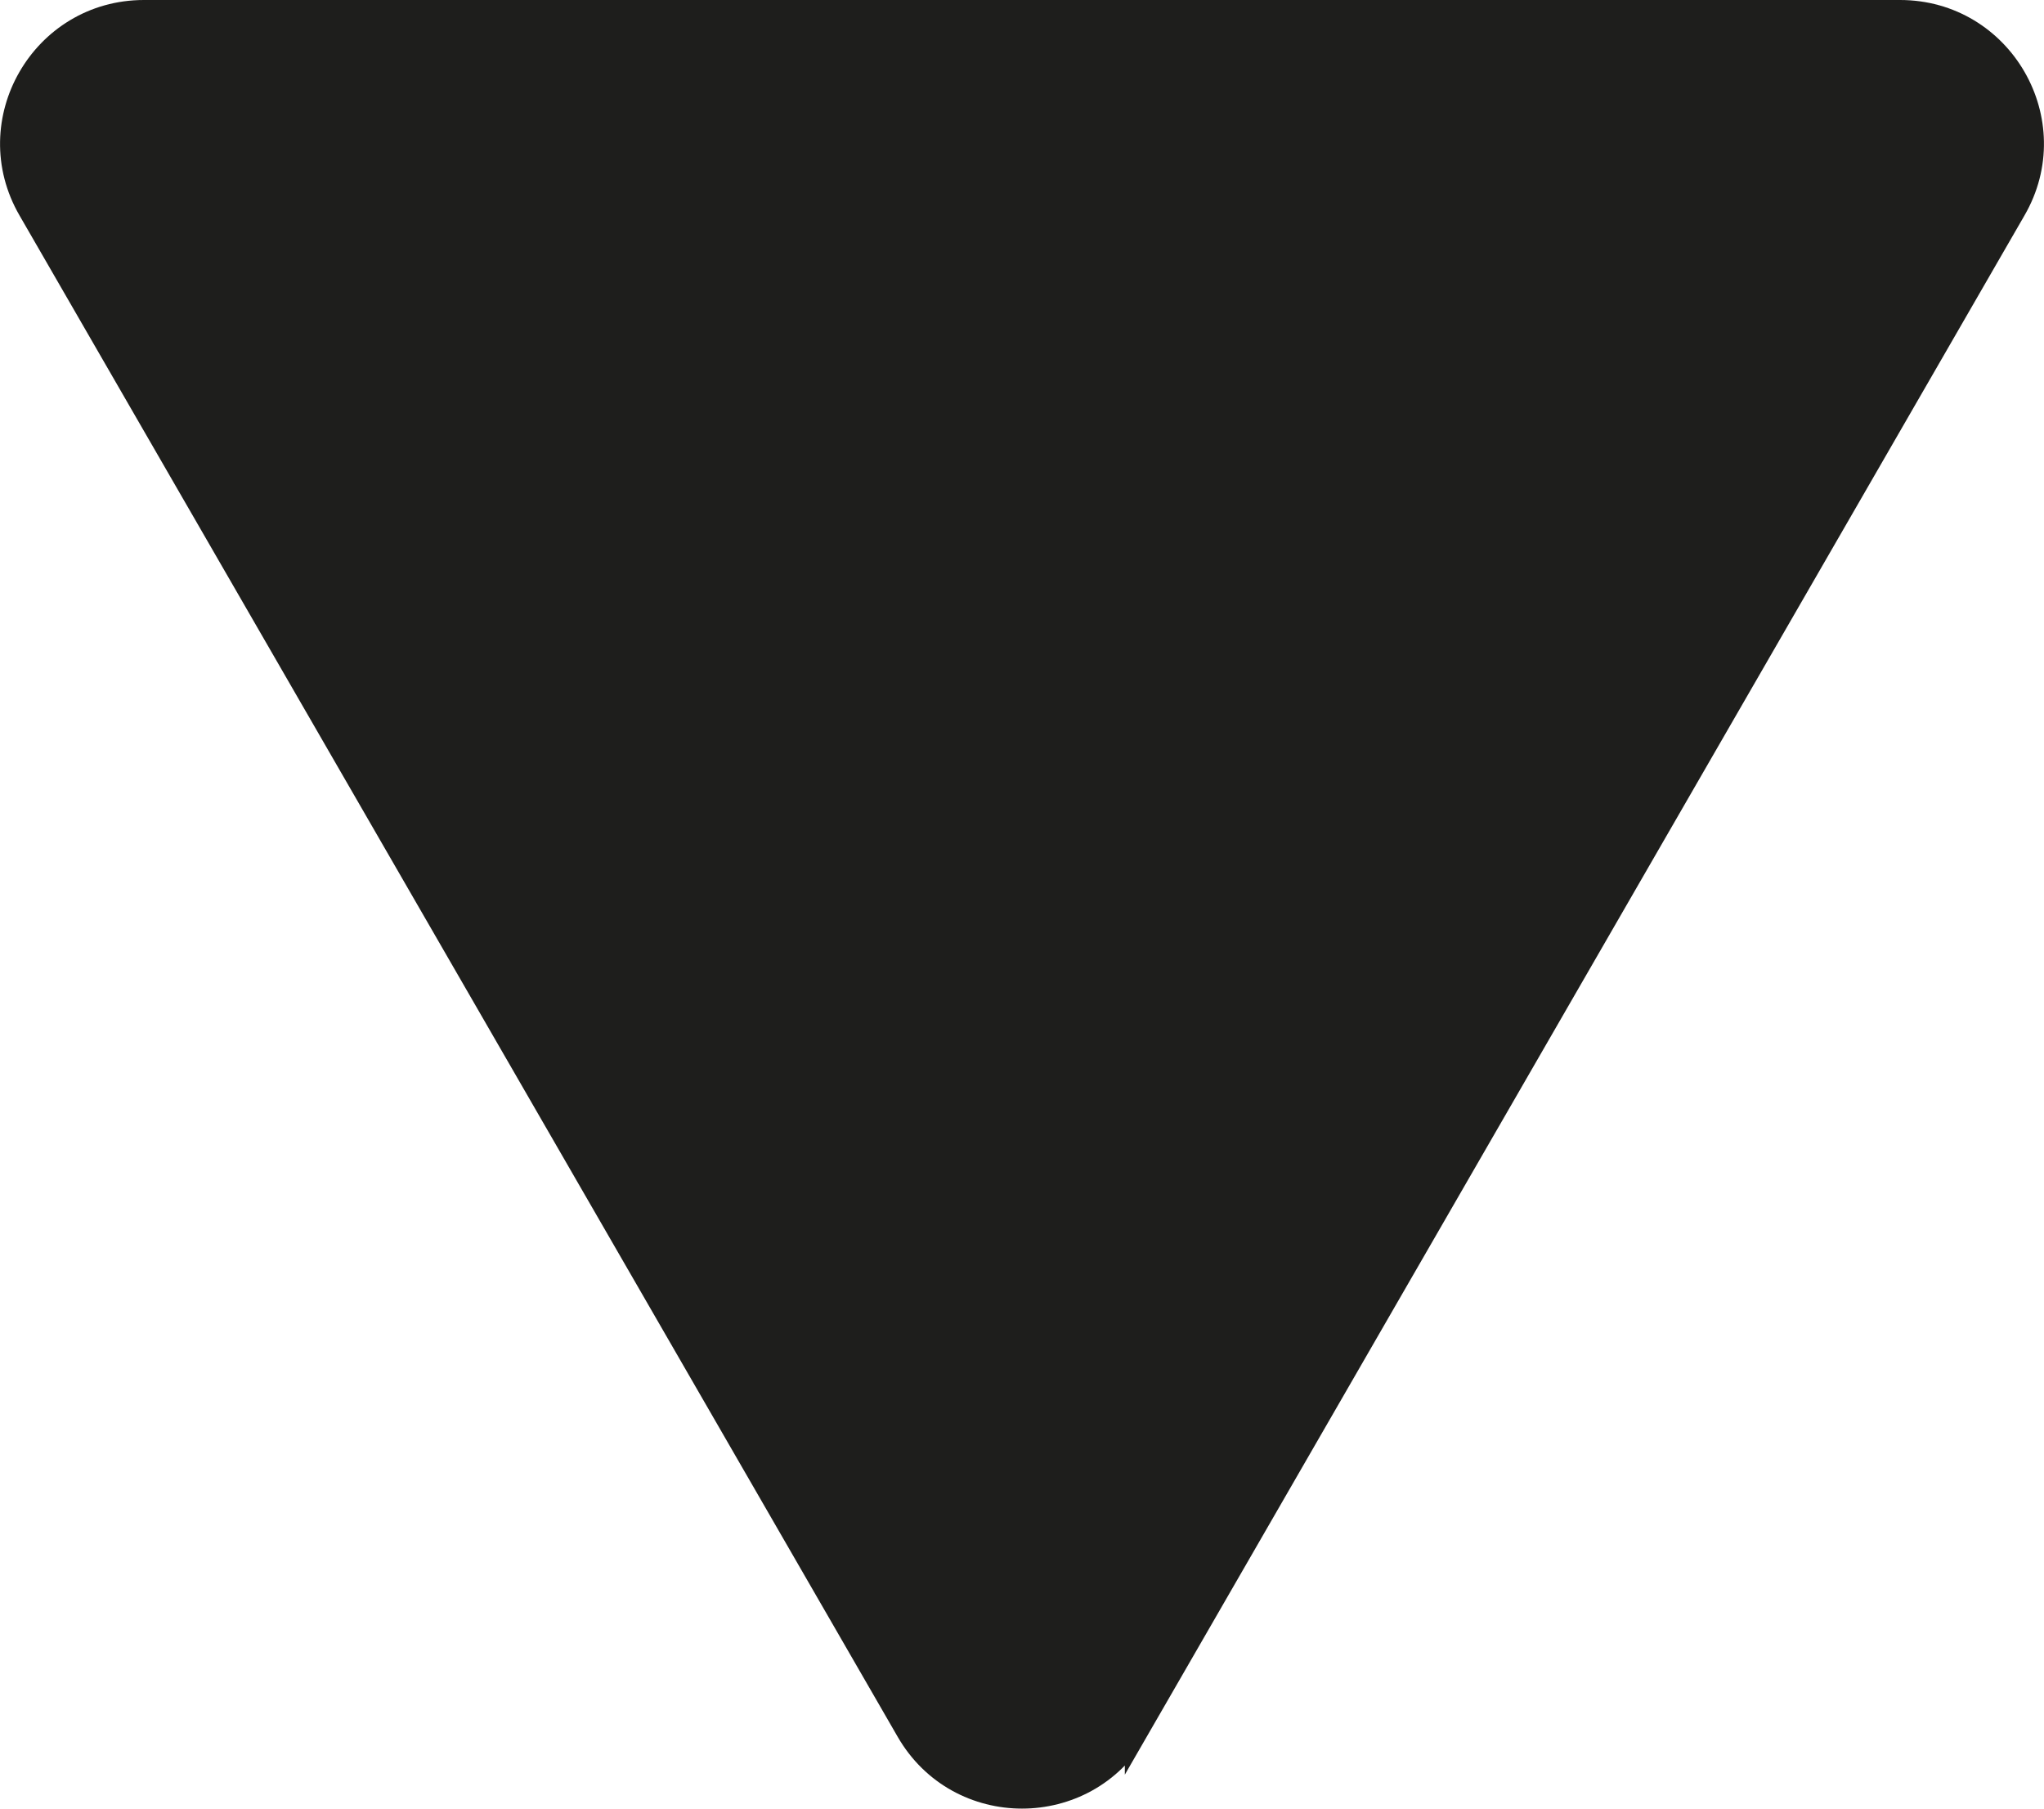 <?xml version="1.0" encoding="UTF-8"?>
<svg id="Laag_1" xmlns="http://www.w3.org/2000/svg" viewBox="0 0 87.46 77.37">
  <defs>
    <style>
      .cls-1 {
        fill: #1e1e1c;
        stroke: #1e1e1c;
        stroke-miterlimit: 10;
      }
    </style>
  </defs>
  <path class="cls-1" d="M48.63,74.05L86.19,8.97c2.18-3.76-.54-8.47-4.89-8.47H6.16C1.81.5-.91,5.21,1.27,8.97l37.57,65.07c2.17,3.77,7.61,3.77,9.79,0h0Z"/>
</svg>